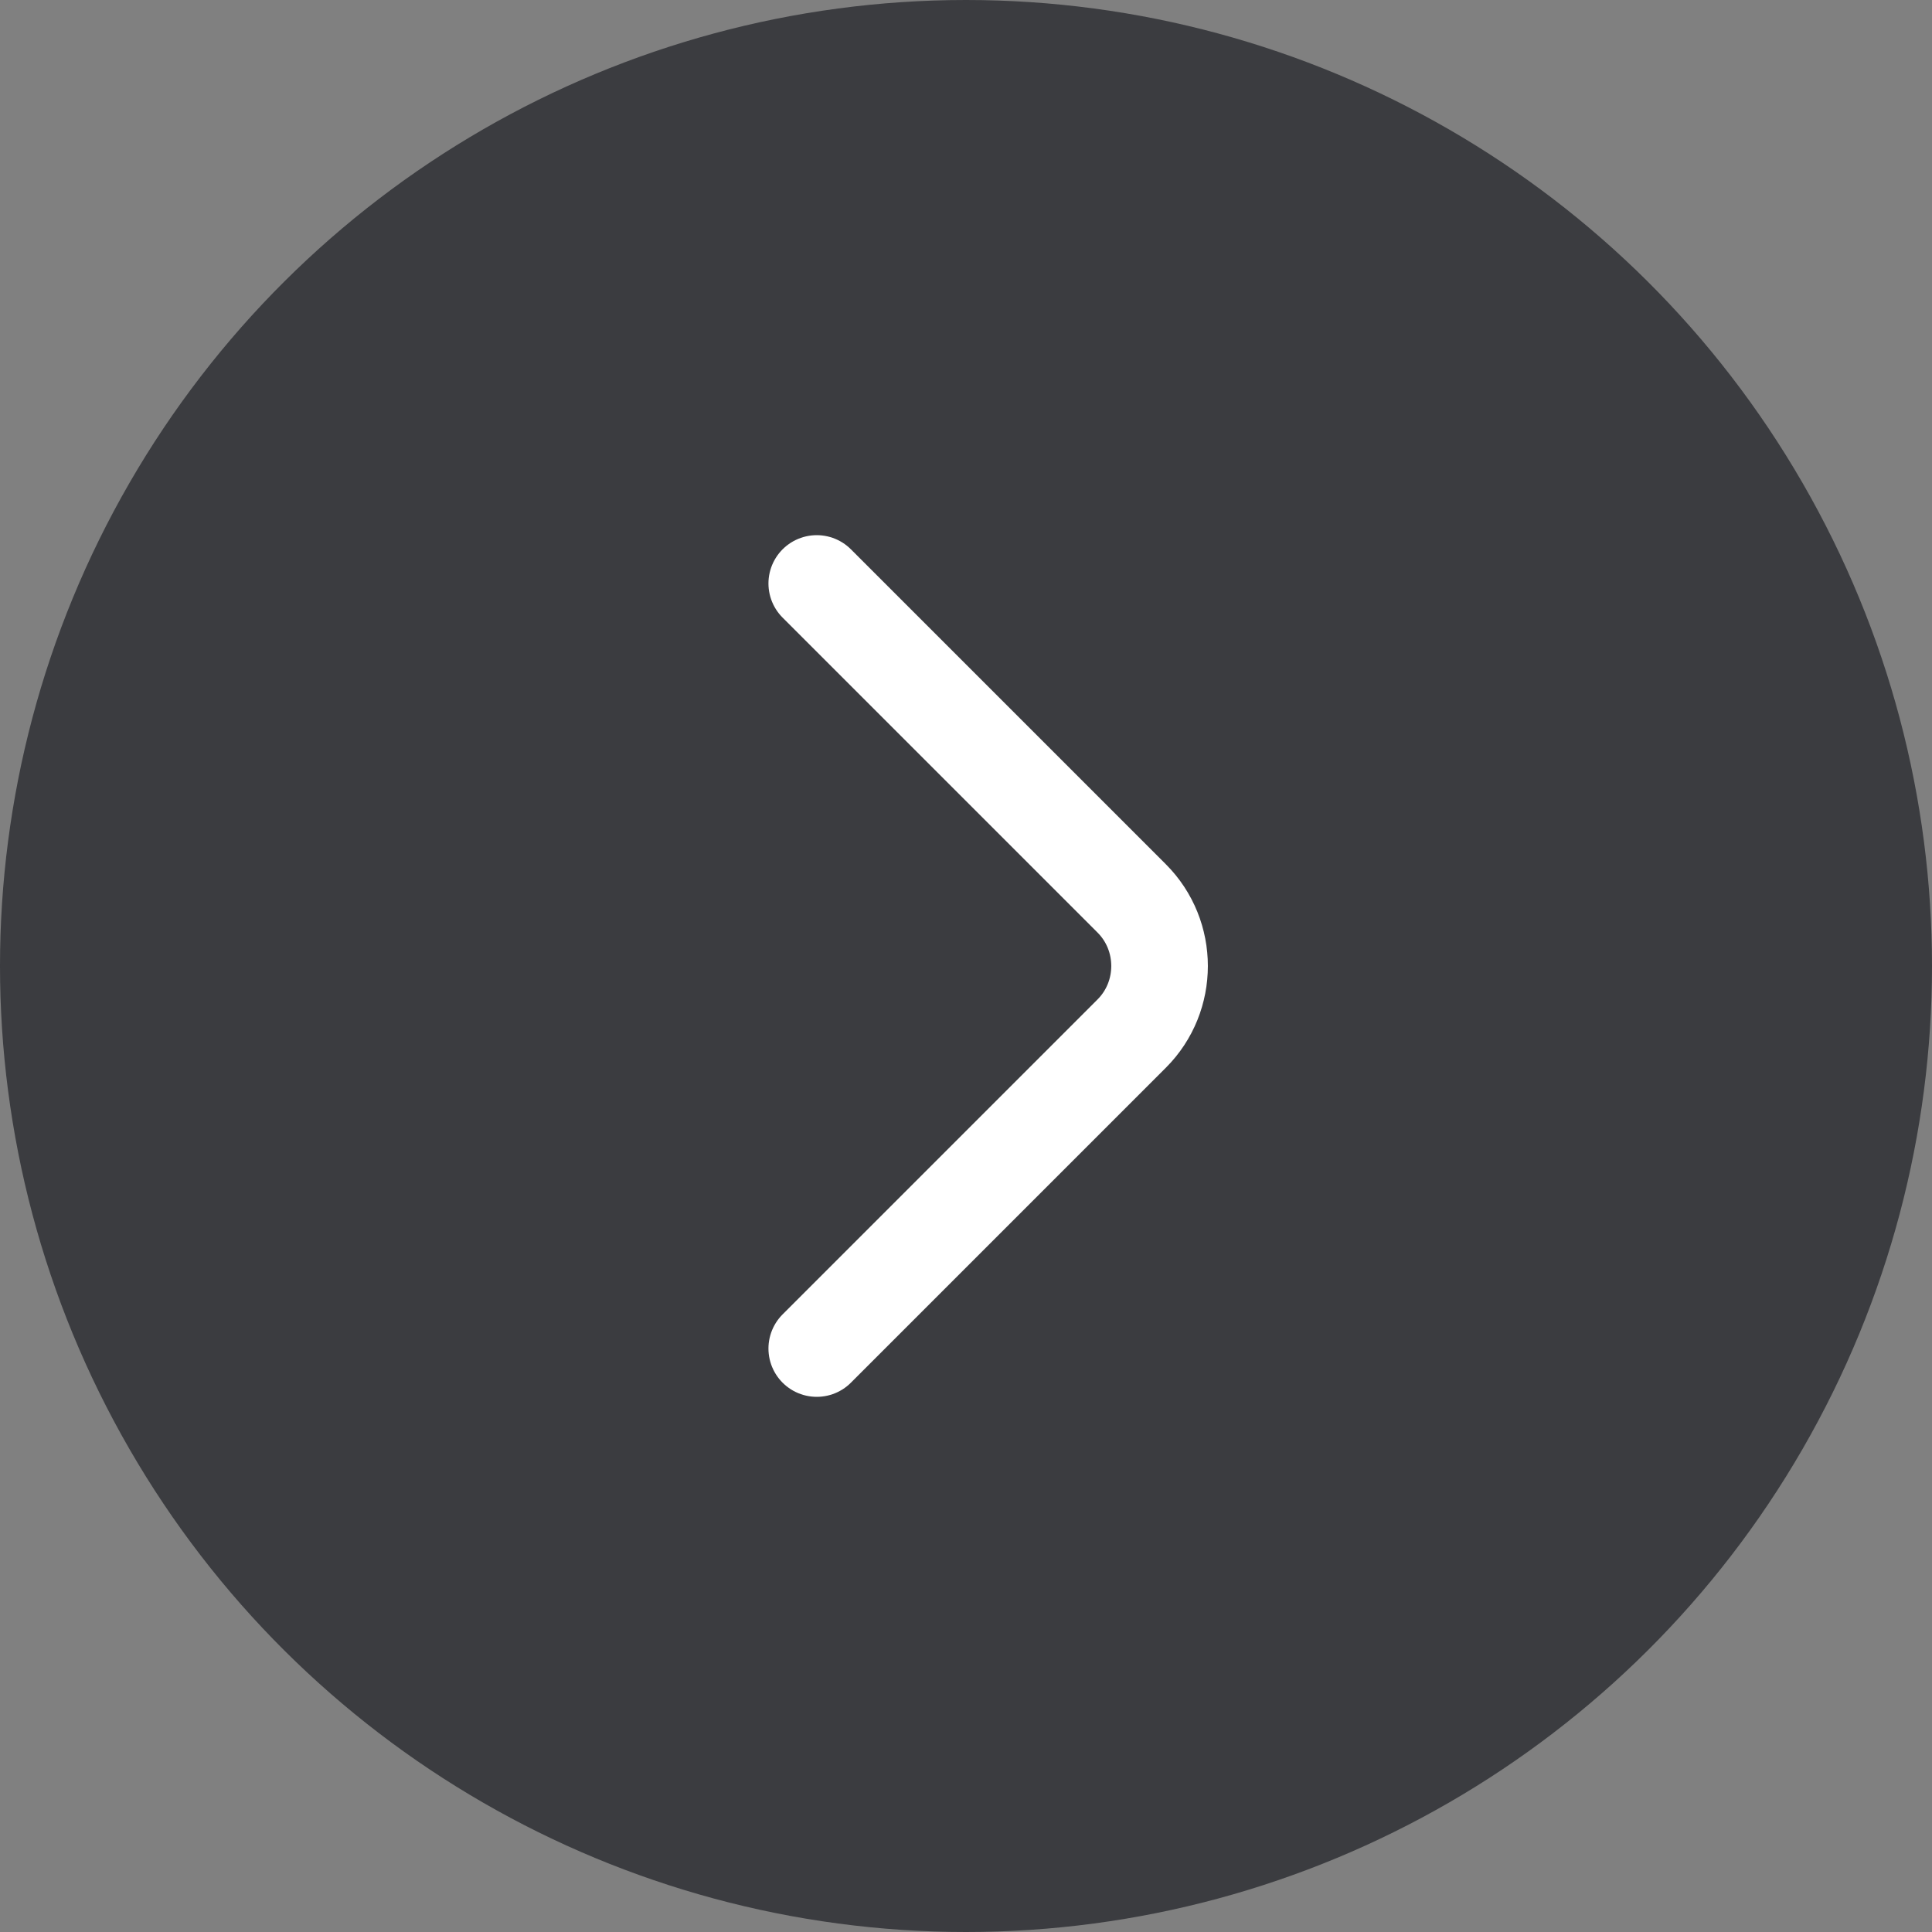 <svg width="40" height="40" viewBox="0 0 40 40" fill="none" xmlns="http://www.w3.org/2000/svg">
<rect x="0" y="0" width="40" height="40" fill="#808080" stroke="none"/>
<circle cx="20" cy="20" r="20" transform="rotate(-90 20 20)" fill="#3B3C40"/>
<path d="M16.91 12.08L23.43 18.6C24.2 19.37 24.2 20.63 23.43 21.4L16.91 27.92" stroke="white" stroke-width="2" stroke-miterlimit="10" stroke-linecap="round" stroke-linejoin="round"/>
</svg>
